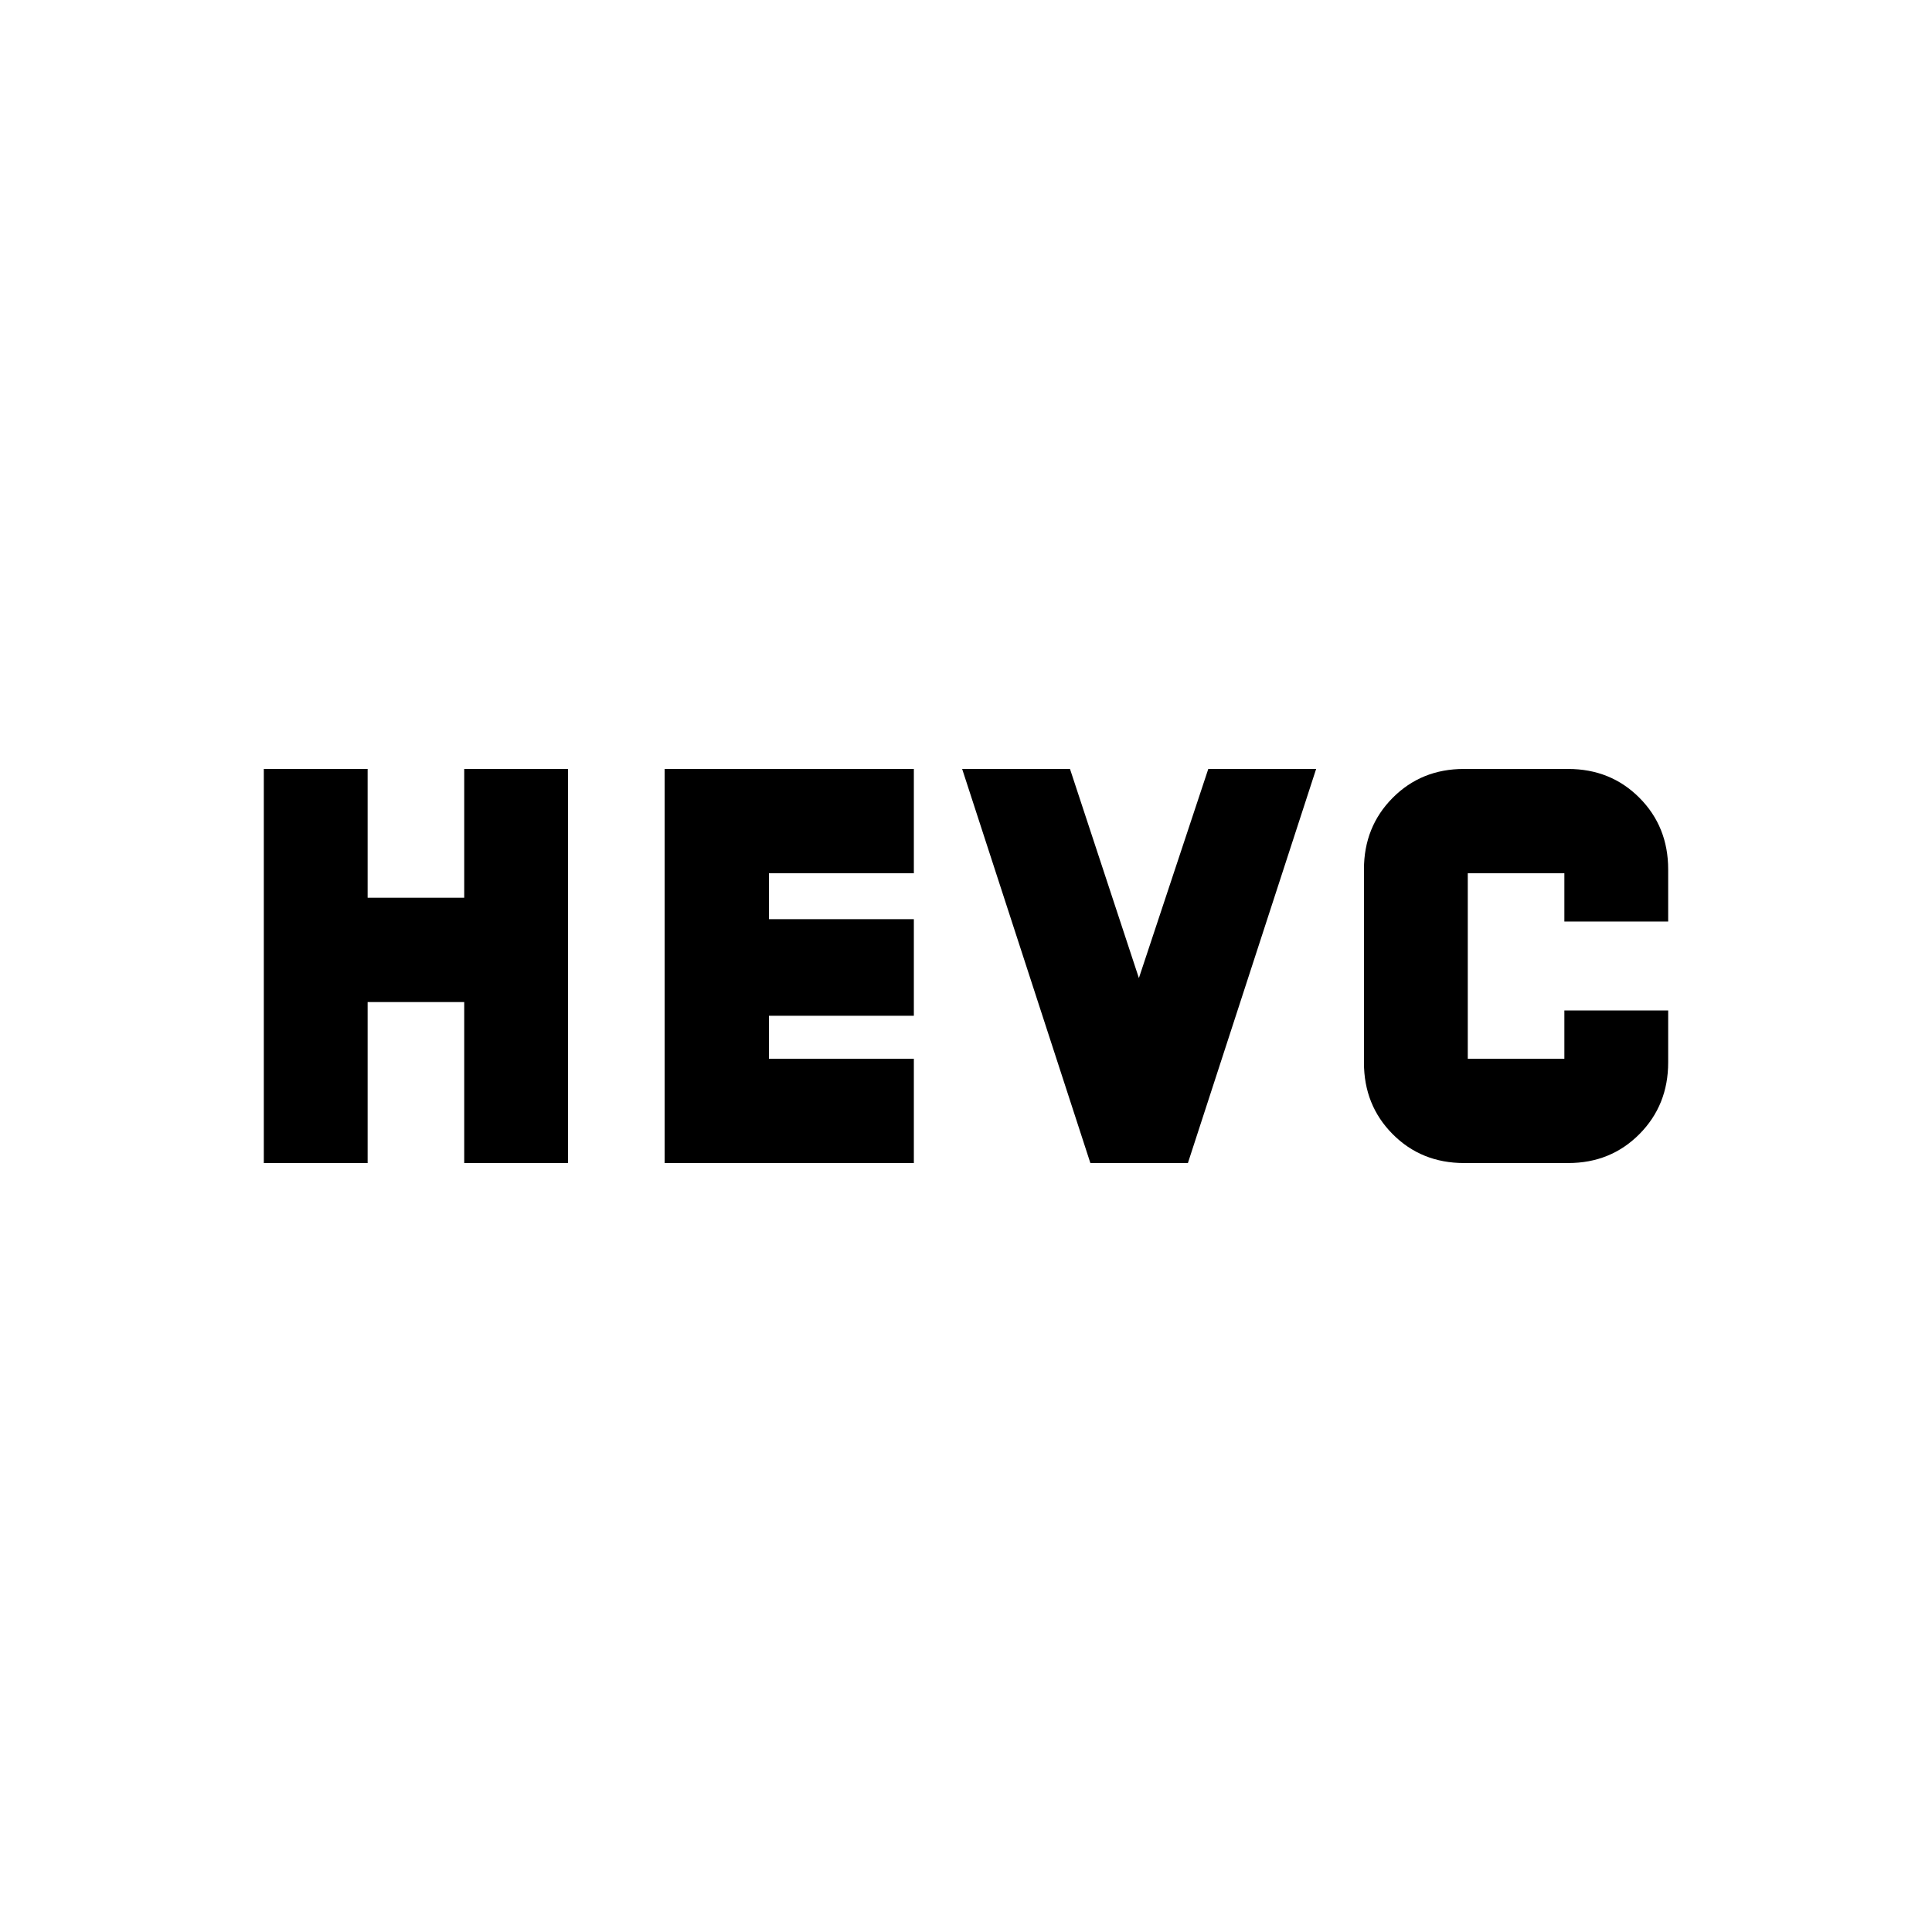 <svg xmlns="http://www.w3.org/2000/svg" height="20" viewBox="0 -960 960 960" width="20"><path d="M131.09-382.09v-195.82h51.58v64h48v-64h51.59v195.82h-51.59v-80h-48v80h-51.58Zm199.17 0v-195.82h123.83v51.82h-72v22.81h72v48h-72v21.37h72v51.82H330.26Zm211.54 0-63.71-195.82h53.58L565.91-474l34.48-103.91h53.59l-63.72 195.82H541.8Zm185.69 0q-21.19 0-35.47-14.35-14.28-14.35-14.28-35.56v-96q0-21.21 14.28-35.56 14.28-14.35 35.39-14.35h51.75q21.2 0 35.48 14.35 14.27 14.35 14.27 35.56v25.91h-51.58v-24h-48v92.18h48v-24h51.58v25.84q0 21.19-14.28 35.59-14.28 14.39-35.39 14.39h-51.75Z"/></svg>